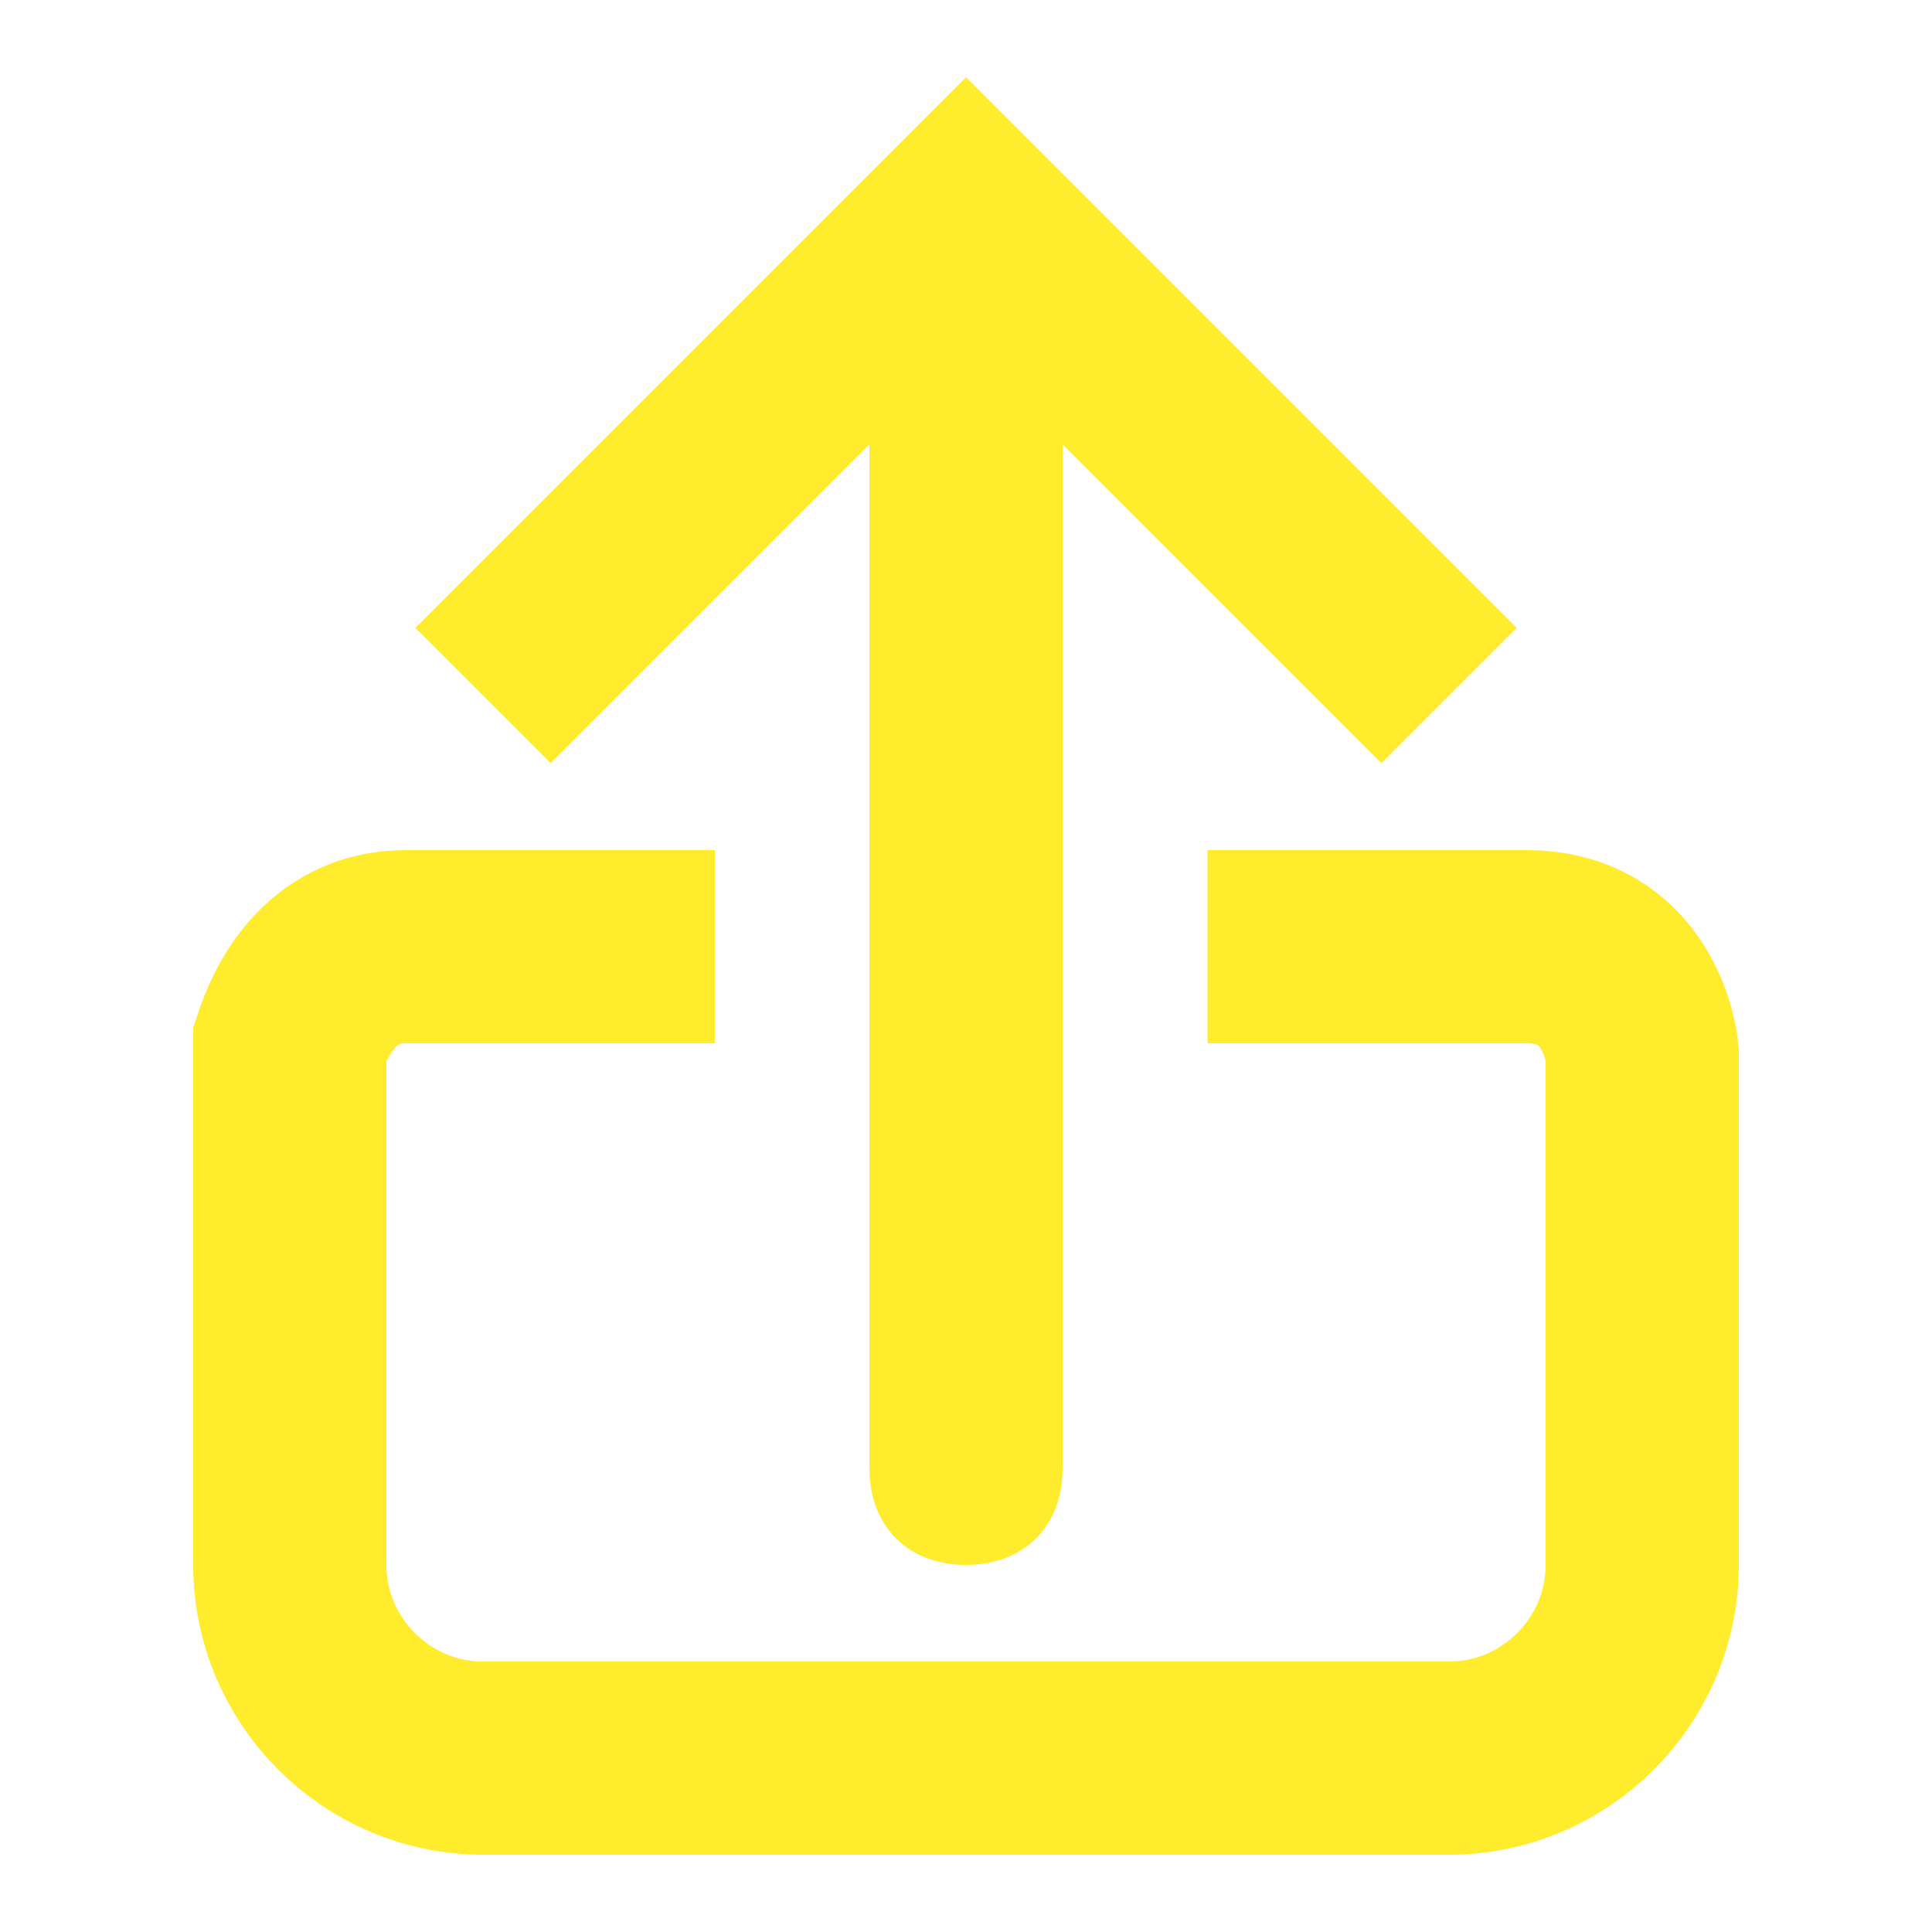 <?xml version="1.0" encoding="utf-8"?>
<!-- Generator: Adobe Illustrator 25.0.0, SVG Export Plug-In . SVG Version: 6.00 Build 0)  -->
<svg version="1.1" xmlns="http://www.w3.org/2000/svg" xmlns:xlink="http://www.w3.org/1999/xlink" x="0px" y="0px"
	 viewBox="0 0 20 20" style="enable-background:new 0 0 20 20;" xml:space="preserve">
<style type="text/css">
	.st0{fill:#FFEC2D;}
	.st1{fill:none;stroke:#FFEC2D;stroke-width:2;}
</style>
<g id="Capa_1">
	<path class="st0" d="M10,2.2L9.3,1.5L10,0.8l0.7,0.7L10,2.2z M11,15.2c0,0.6-0.4,1-1,1c-0.6,0-1-0.4-1-1H11z M4.3,6.5l5-5l1.4,1.4
		l-5,5L4.3,6.5z M10.7,1.5l5,5l-1.4,1.4l-5-5L10.7,1.5z M11,2.2v13H9v-13H11z"/>
	<path class="st1" d="M7.4,9.8c0,0-2.1,0-3.2,0c-0.8,0-1.1,0.7-1.2,1c0,0.1,0,0.2,0,0.3v5.1c0,1.1,0.9,2,2,2h10c1.1,0,2-0.9,2-2v-1
		v-4.3c0,0-0.1-1.1-1.2-1.1s-3.3,0-3.3,0"/>
</g>
<g id="Capa_2">
</g>
</svg>
